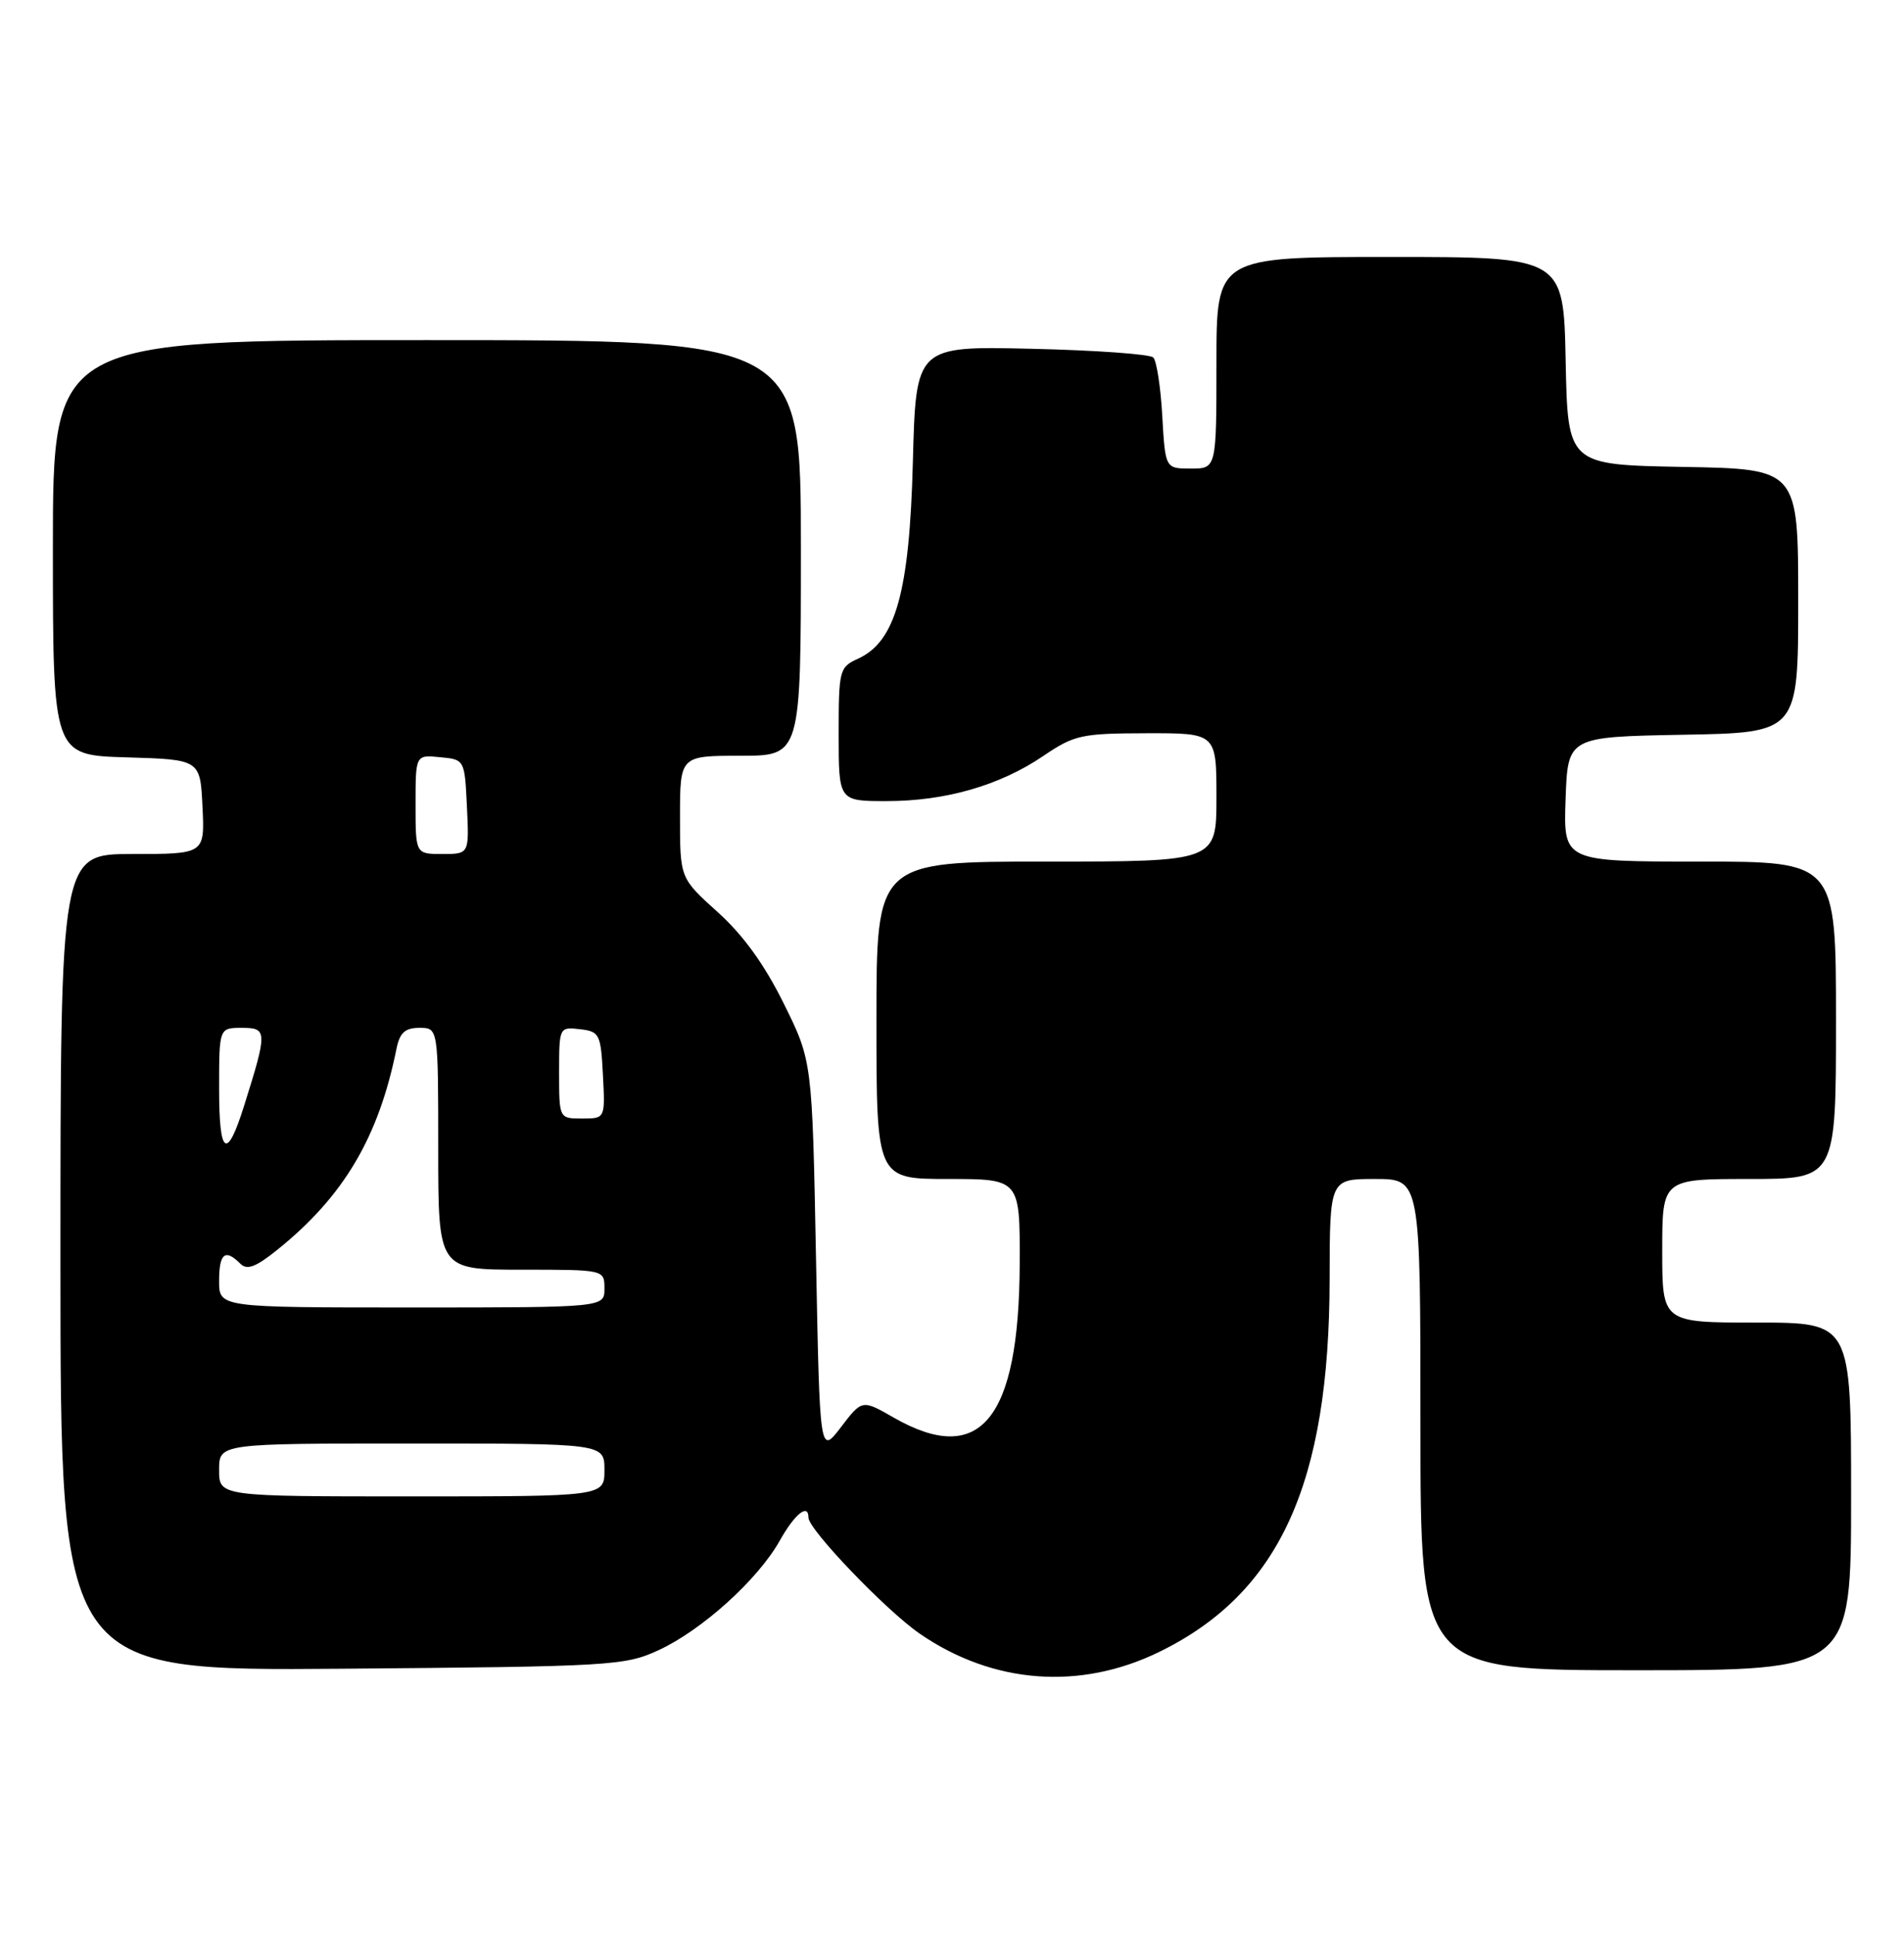 <?xml version="1.0" encoding="UTF-8" standalone="no"?>
<!DOCTYPE svg PUBLIC "-//W3C//DTD SVG 1.1//EN" "http://www.w3.org/Graphics/SVG/1.1/DTD/svg11.dtd" >
<svg xmlns="http://www.w3.org/2000/svg" xmlns:xlink="http://www.w3.org/1999/xlink" version="1.1" viewBox="0 0 252 256">
 <g >
 <path fill="currentColor"
d=" M 153.46 218.56 C 169.34 210.79 175.95 196.33 175.98 169.25 C 176.00 156.00 176.00 156.00 182.00 156.00 C 188.00 156.00 188.00 156.00 188.00 188.50 C 188.00 221.00 188.00 221.00 216.50 221.00 C 245.00 221.00 245.00 221.00 245.00 198.00 C 245.00 175.00 245.00 175.00 232.50 175.00 C 220.00 175.00 220.00 175.00 220.00 165.50 C 220.00 156.00 220.00 156.00 231.50 156.00 C 243.00 156.00 243.00 156.00 243.00 135.00 C 243.00 114.00 243.00 114.00 224.96 114.00 C 206.92 114.00 206.92 114.00 207.21 105.75 C 207.50 97.50 207.50 97.50 222.75 97.22 C 238.00 96.95 238.00 96.95 238.00 79.50 C 238.00 62.05 238.00 62.05 222.75 61.78 C 207.50 61.50 207.50 61.50 207.22 47.75 C 206.94 34.00 206.94 34.00 183.97 34.00 C 161.00 34.00 161.00 34.00 161.00 48.00 C 161.00 62.00 161.00 62.00 157.61 62.00 C 154.23 62.00 154.23 62.00 153.83 55.05 C 153.62 51.23 153.08 47.75 152.64 47.30 C 152.20 46.86 144.95 46.34 136.53 46.15 C 121.22 45.79 121.22 45.79 120.82 61.15 C 120.37 78.34 118.55 84.88 113.56 87.16 C 111.09 88.28 111.00 88.65 111.00 97.16 C 111.00 106.00 111.00 106.00 117.32 106.00 C 125.15 106.00 132.31 103.94 138.08 100.03 C 142.19 97.24 143.14 97.04 151.75 97.02 C 161.00 97.00 161.00 97.00 161.00 105.50 C 161.00 114.00 161.00 114.00 138.50 114.00 C 116.00 114.00 116.00 114.00 116.00 135.00 C 116.00 156.00 116.00 156.00 125.50 156.00 C 135.00 156.00 135.00 156.00 134.96 167.25 C 134.88 187.85 129.74 194.12 118.30 187.58 C 114.10 185.17 114.10 185.17 111.30 188.84 C 108.50 192.50 108.50 192.50 108.00 166.45 C 107.50 140.39 107.50 140.39 103.73 132.78 C 101.19 127.64 98.35 123.70 94.98 120.68 C 90.00 116.19 90.00 116.19 90.00 108.10 C 90.00 100.00 90.00 100.00 98.00 100.00 C 106.00 100.00 106.00 100.00 106.00 72.50 C 106.00 45.00 106.00 45.00 56.50 45.00 C 7.00 45.00 7.00 45.00 7.00 72.46 C 7.00 99.93 7.00 99.93 16.75 100.21 C 26.50 100.50 26.50 100.50 26.80 106.75 C 27.10 113.00 27.10 113.00 17.55 113.00 C 8.00 113.00 8.00 113.00 8.00 167.05 C 8.00 221.09 8.00 221.09 45.25 220.80 C 80.98 220.51 82.69 220.41 87.18 218.34 C 92.92 215.68 100.30 209.02 103.20 203.86 C 105.19 200.31 107.00 198.86 107.00 200.80 C 107.00 202.38 117.28 213.10 121.74 216.17 C 131.42 222.83 142.96 223.70 153.46 218.56 Z  M 29.00 194.50 C 29.00 191.00 29.00 191.00 54.50 191.00 C 80.00 191.00 80.00 191.00 80.00 194.50 C 80.00 198.00 80.00 198.00 54.50 198.00 C 29.00 198.00 29.00 198.00 29.00 194.50 Z  M 29.00 169.50 C 29.00 165.84 29.79 165.19 31.79 167.19 C 32.70 168.10 33.83 167.68 36.74 165.34 C 45.50 158.28 50.11 150.50 52.48 138.75 C 52.91 136.64 53.61 136.00 55.52 136.00 C 58.00 136.00 58.00 136.00 58.00 152.00 C 58.00 168.00 58.00 168.00 69.00 168.00 C 80.00 168.00 80.00 168.00 80.00 170.50 C 80.00 173.00 80.00 173.00 54.50 173.00 C 29.00 173.00 29.00 173.00 29.00 169.50 Z  M 29.00 144.06 C 29.00 136.00 29.00 136.00 32.02 136.00 C 35.39 136.00 35.41 136.45 32.33 146.24 C 30.02 153.61 29.00 152.95 29.00 144.06 Z  M 74.00 141.93 C 74.00 135.91 74.02 135.87 76.75 136.18 C 79.35 136.48 79.52 136.81 79.80 142.25 C 80.10 148.00 80.10 148.00 77.05 148.00 C 74.00 148.00 74.00 148.00 74.00 141.93 Z  M 55.00 106.44 C 55.00 99.87 55.00 99.87 58.25 100.19 C 61.50 100.50 61.50 100.50 61.80 106.75 C 62.10 113.00 62.10 113.00 58.55 113.00 C 55.00 113.00 55.00 113.00 55.00 106.44 Z "/>
</g>
</svg>